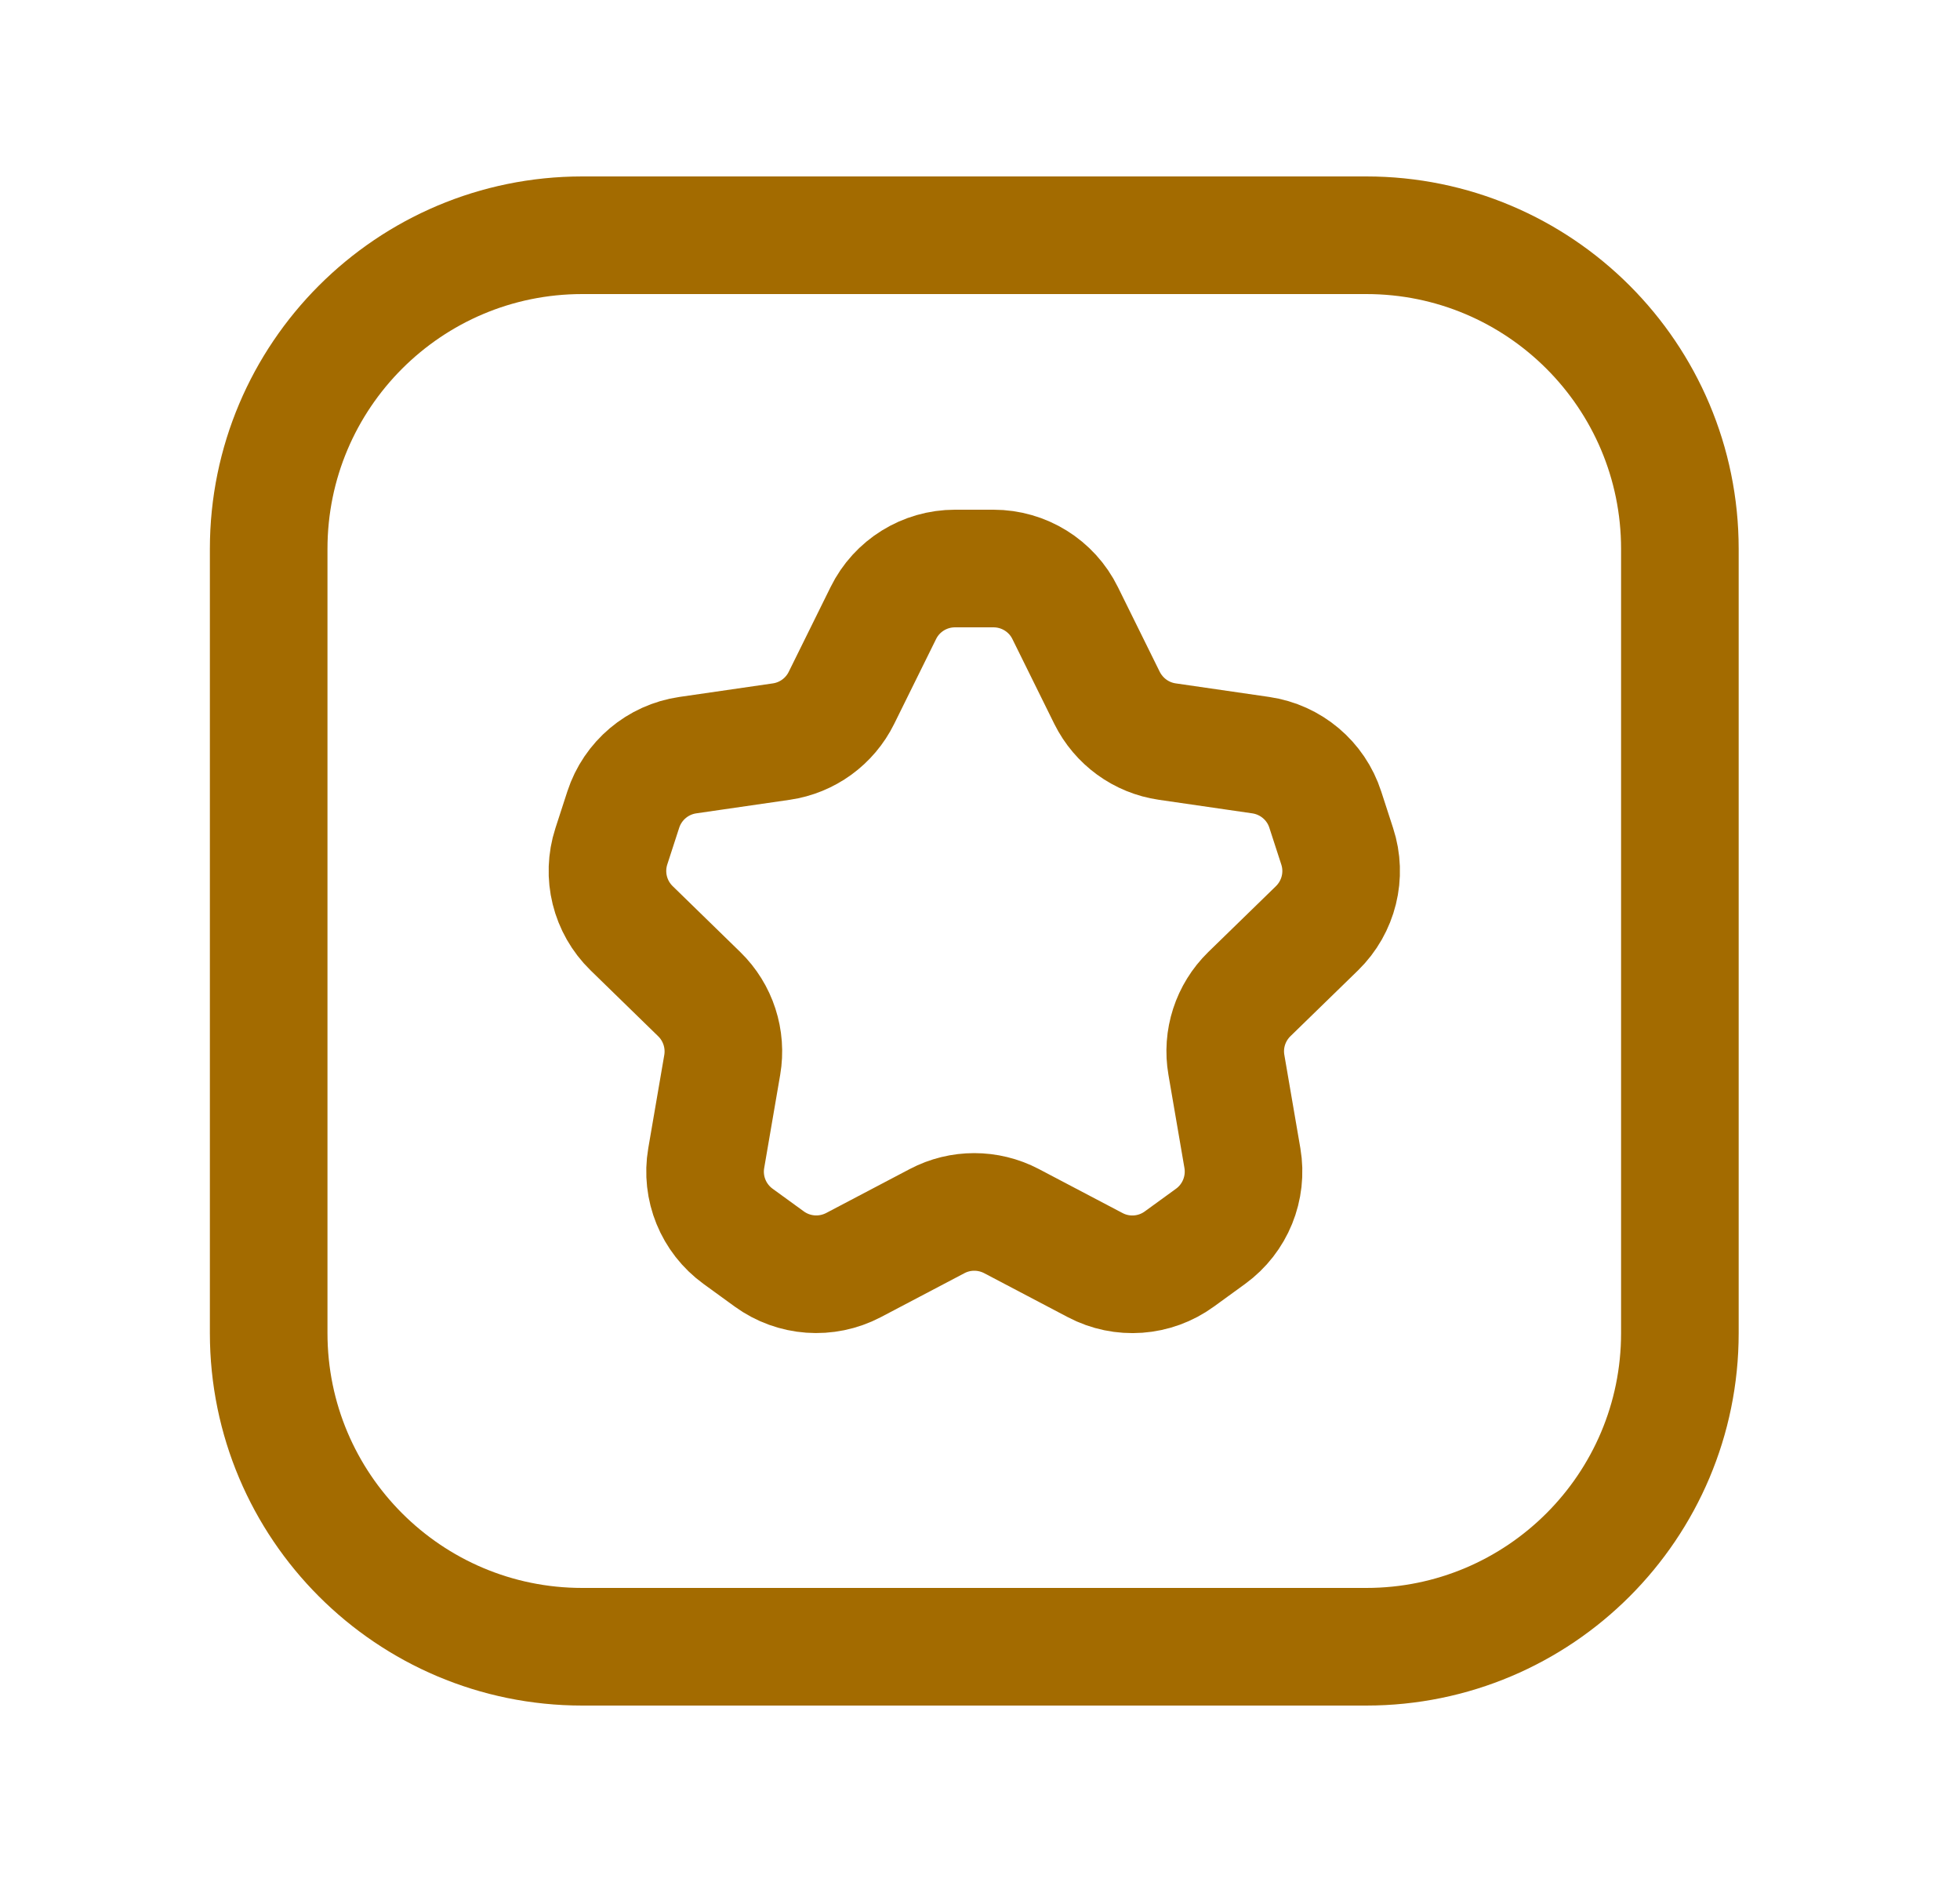 <svg width="25" height="24" viewBox="0 0 25 24" fill="none" xmlns="http://www.w3.org/2000/svg">
<g clip-path="url(#clip0_210_384)">
<path d="M10.886 16.133L11.953 15.572C12.249 15.416 12.604 15.416 12.902 15.572L13.969 16.133C14.312 16.314 14.729 16.284 15.043 16.055L15.441 15.766C15.755 15.538 15.912 15.151 15.847 14.769L15.643 13.581C15.585 13.25 15.695 12.913 15.935 12.678L16.799 11.837C17.076 11.566 17.177 11.161 17.056 10.792L16.904 10.324C16.785 9.955 16.465 9.686 16.081 9.63L14.889 9.457C14.556 9.409 14.27 9.2 14.12 8.899L13.586 7.818C13.415 7.47 13.06 7.25 12.672 7.25H12.181C11.793 7.25 11.438 7.47 11.267 7.818L10.733 8.899C10.585 9.2 10.297 9.409 9.966 9.457L8.773 9.63C8.389 9.686 8.07 9.955 7.95 10.324L7.798 10.792C7.678 11.161 7.778 11.566 8.056 11.837L8.919 12.678C9.159 12.912 9.269 13.25 9.212 13.581L9.008 14.769C8.942 15.152 9.1 15.538 9.414 15.766L9.812 16.055C10.126 16.283 10.541 16.313 10.886 16.133Z" stroke="#A36B00" stroke-width="1.5" stroke-linecap="round" stroke-linejoin="round"/>
<path d="M17.427 21H7.427C5.218 21 3.427 19.209 3.427 17V7C3.427 4.791 5.218 3 7.427 3H17.427C19.636 3 21.427 4.791 21.427 7V17C21.427 19.209 19.636 21 17.427 21Z" stroke="#A36B00" stroke-width="1.5" stroke-linecap="round" stroke-linejoin="round"/>
</g>
<defs>
<clipPath id="clip0_210_384">
<rect width="24" height="24" fill="white" transform="translate(0.427)"/>
</clipPath>
</defs>
</svg>
